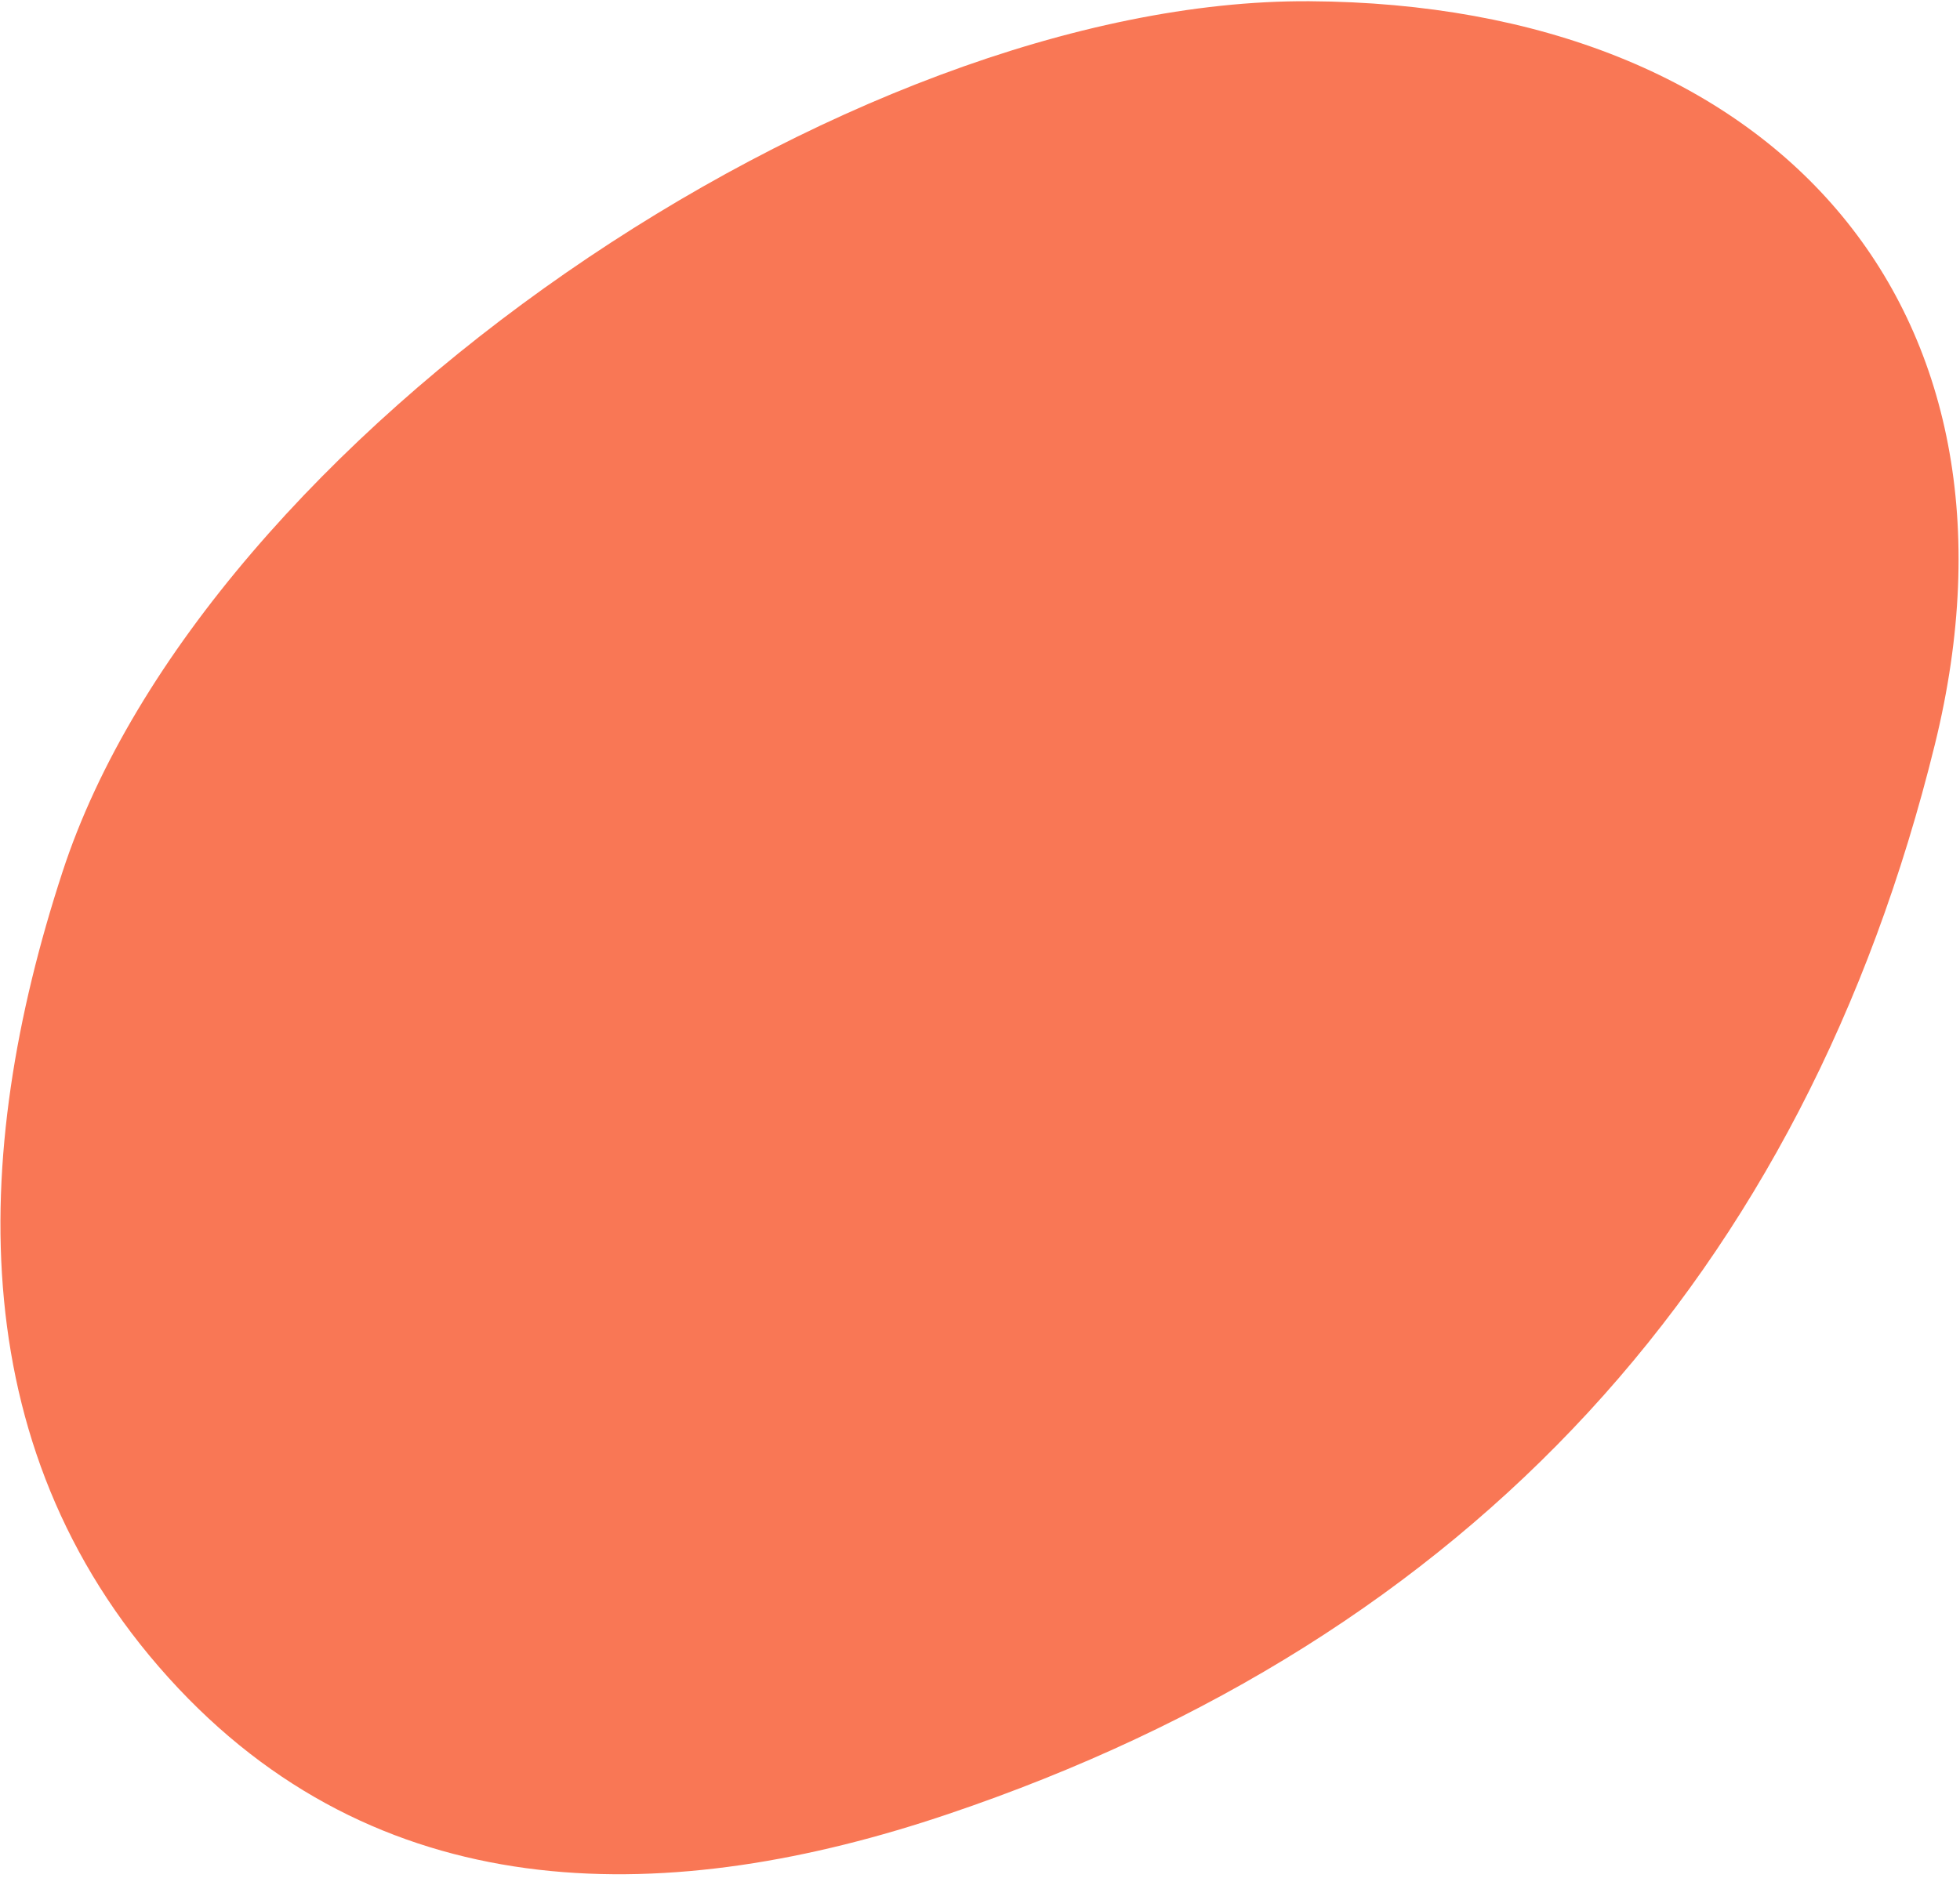 <svg width="48" height="46" viewBox="0 0 48 46" fill="none" xmlns="http://www.w3.org/2000/svg">
<path d="M32.065 0.03C43.465 0.095 50.02 7.53 47.385 18.235C44.185 31.235 36.015 40.115 23.225 44.435C16.45 46.725 9.51 46.81 4.37 41.36C-0.96 35.7 -0.745 28.32 1.53 21.36C5 10.72 20.77 -0.035 32.065 0.03Z" fill="#F97755"/>
</svg>
